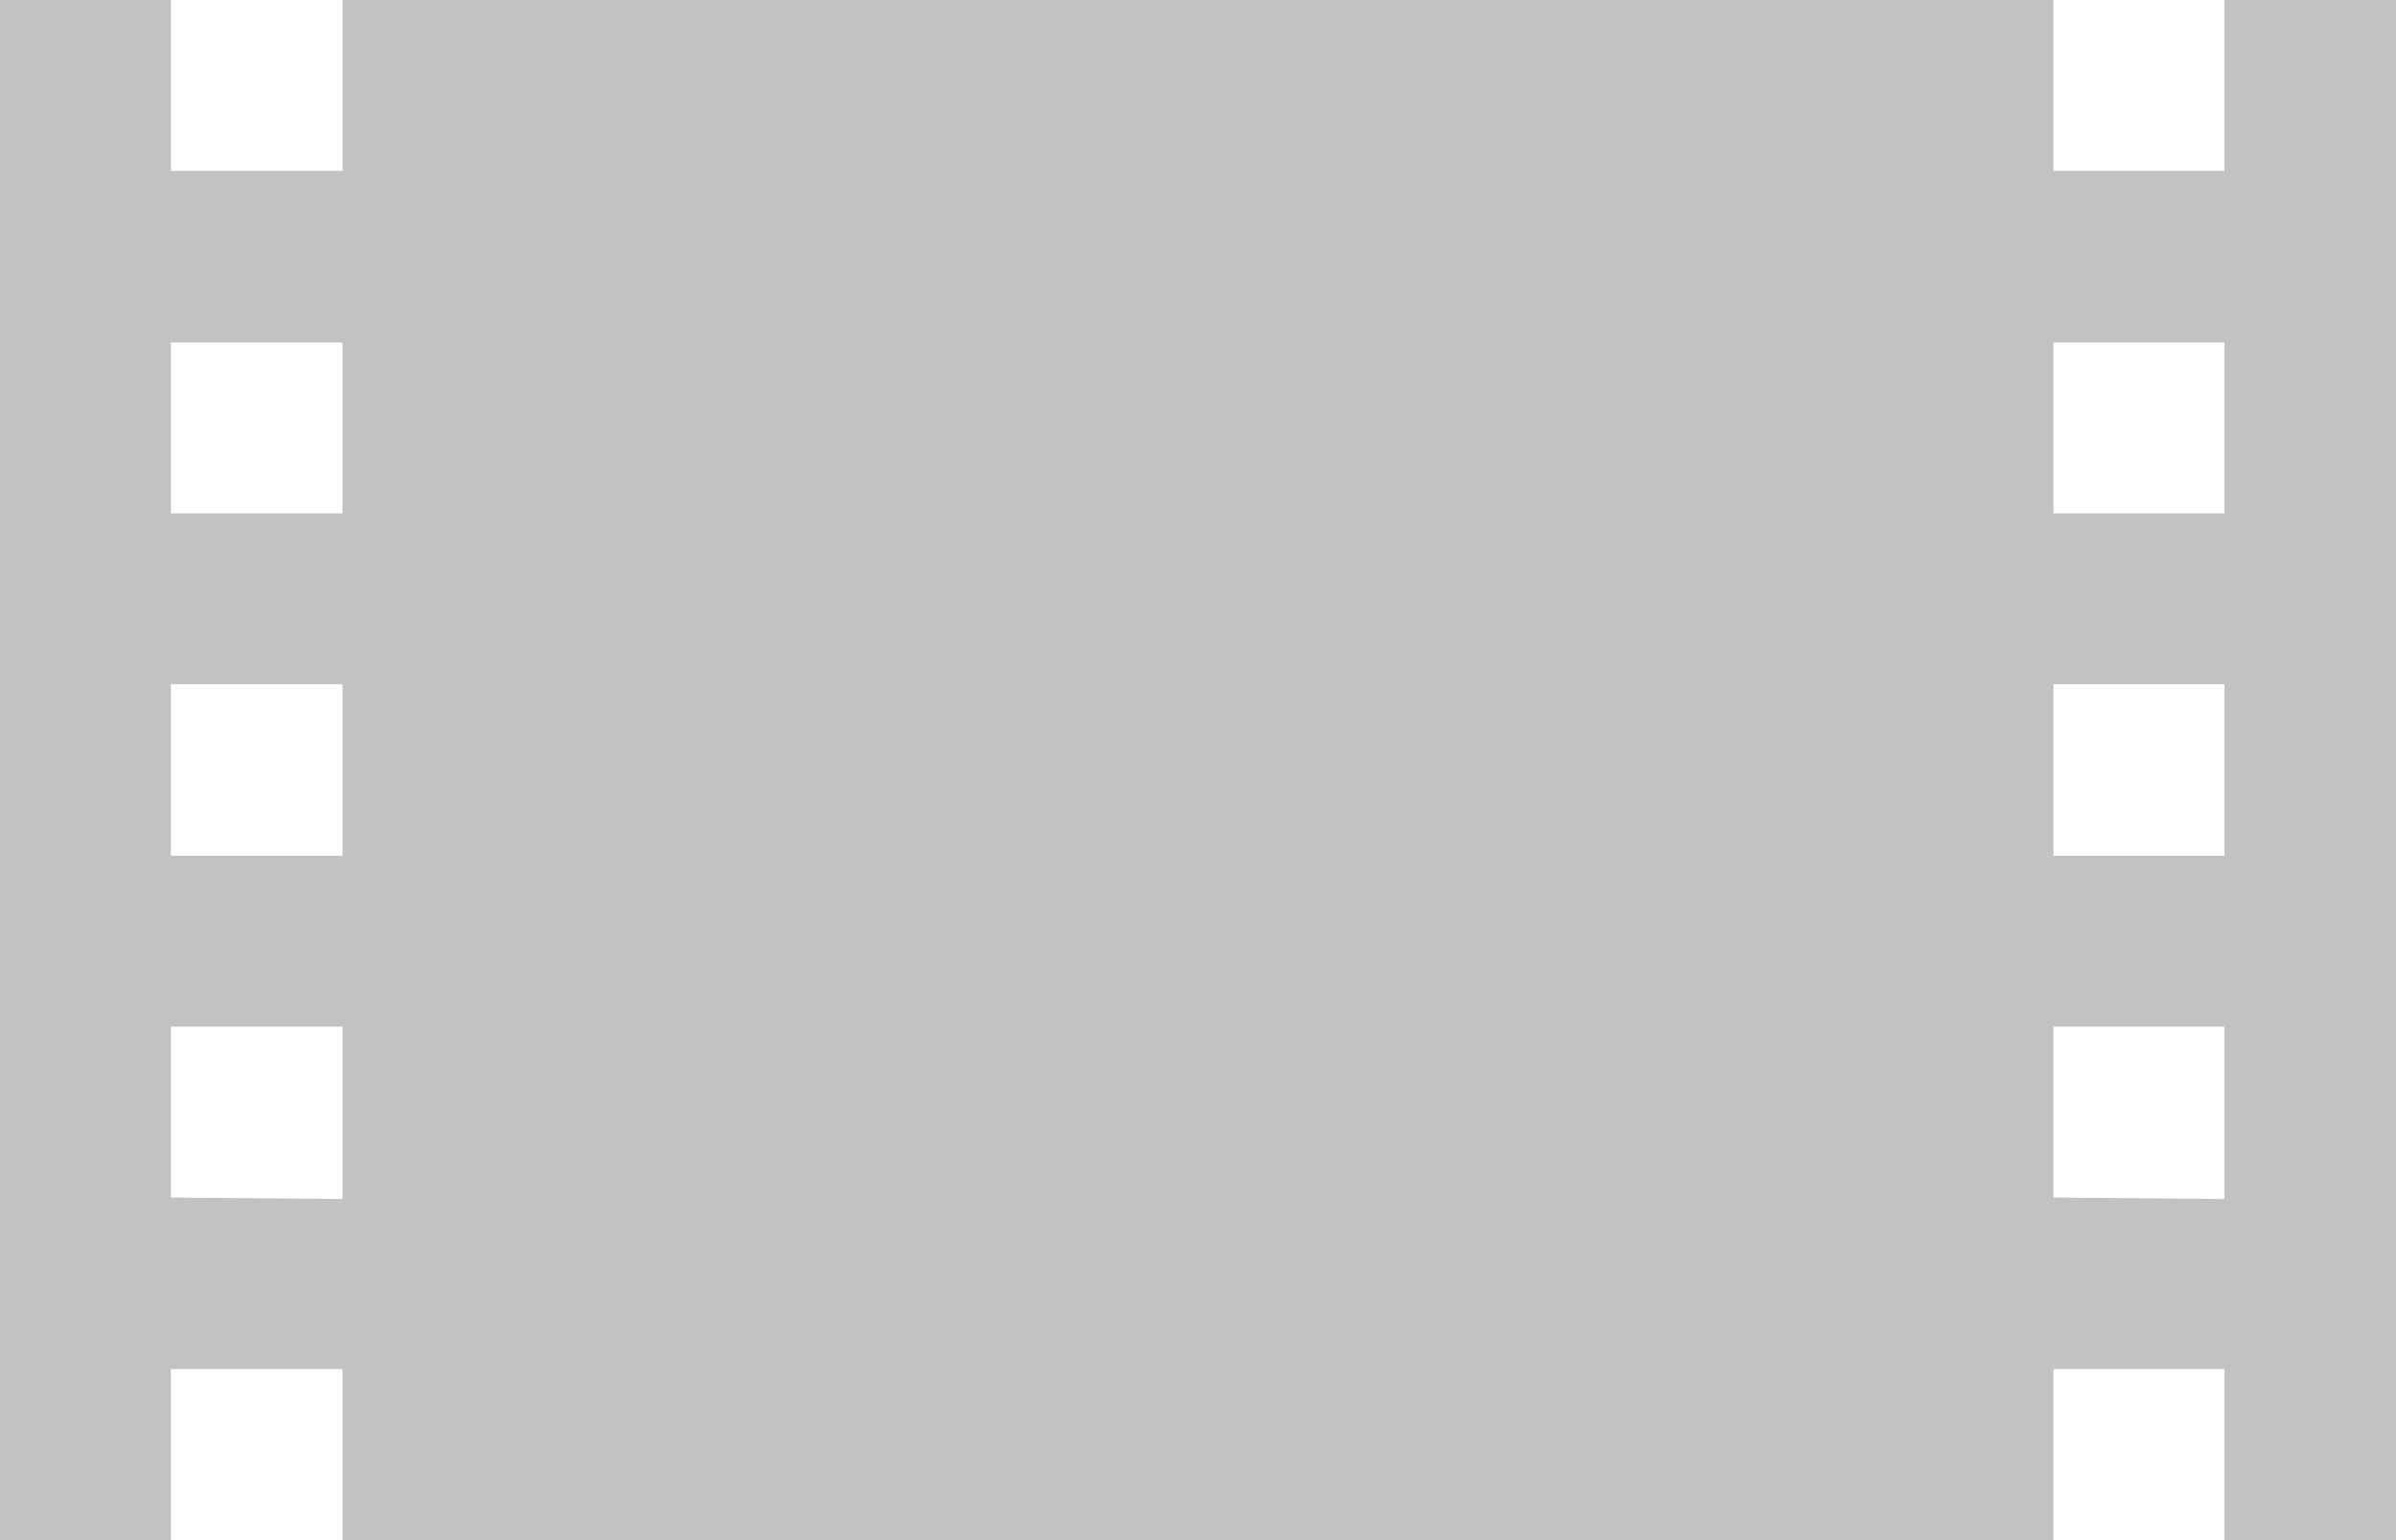 <svg xmlns="http://www.w3.org/2000/svg" viewBox="0 0 31.97 20.55"><defs><style>.cls-1{fill:#c2c2c2;}</style></defs><title>film_video</title><g id="Layer_2" data-name="Layer 2"><g id="SYMBOLS"><g id="film_video"><path class="cls-1" d="M32,20.55V0H29.68V2.28H27.4V0H4.57V2.28H2.28V0H0V20.55H2.28V18.27H4.57v2.28H27.4V18.27h2.28v2.28ZM2.28,6.85V4.57H4.57V6.85Zm0,4.57V9.13H4.57v2.29Zm0,4.56V13.7H4.57V16ZM27.4,6.85V4.57h2.28V6.85Zm0,4.57V9.13h2.28v2.29Zm0,4.56V13.7h2.28V16Z"/></g></g></g></svg>